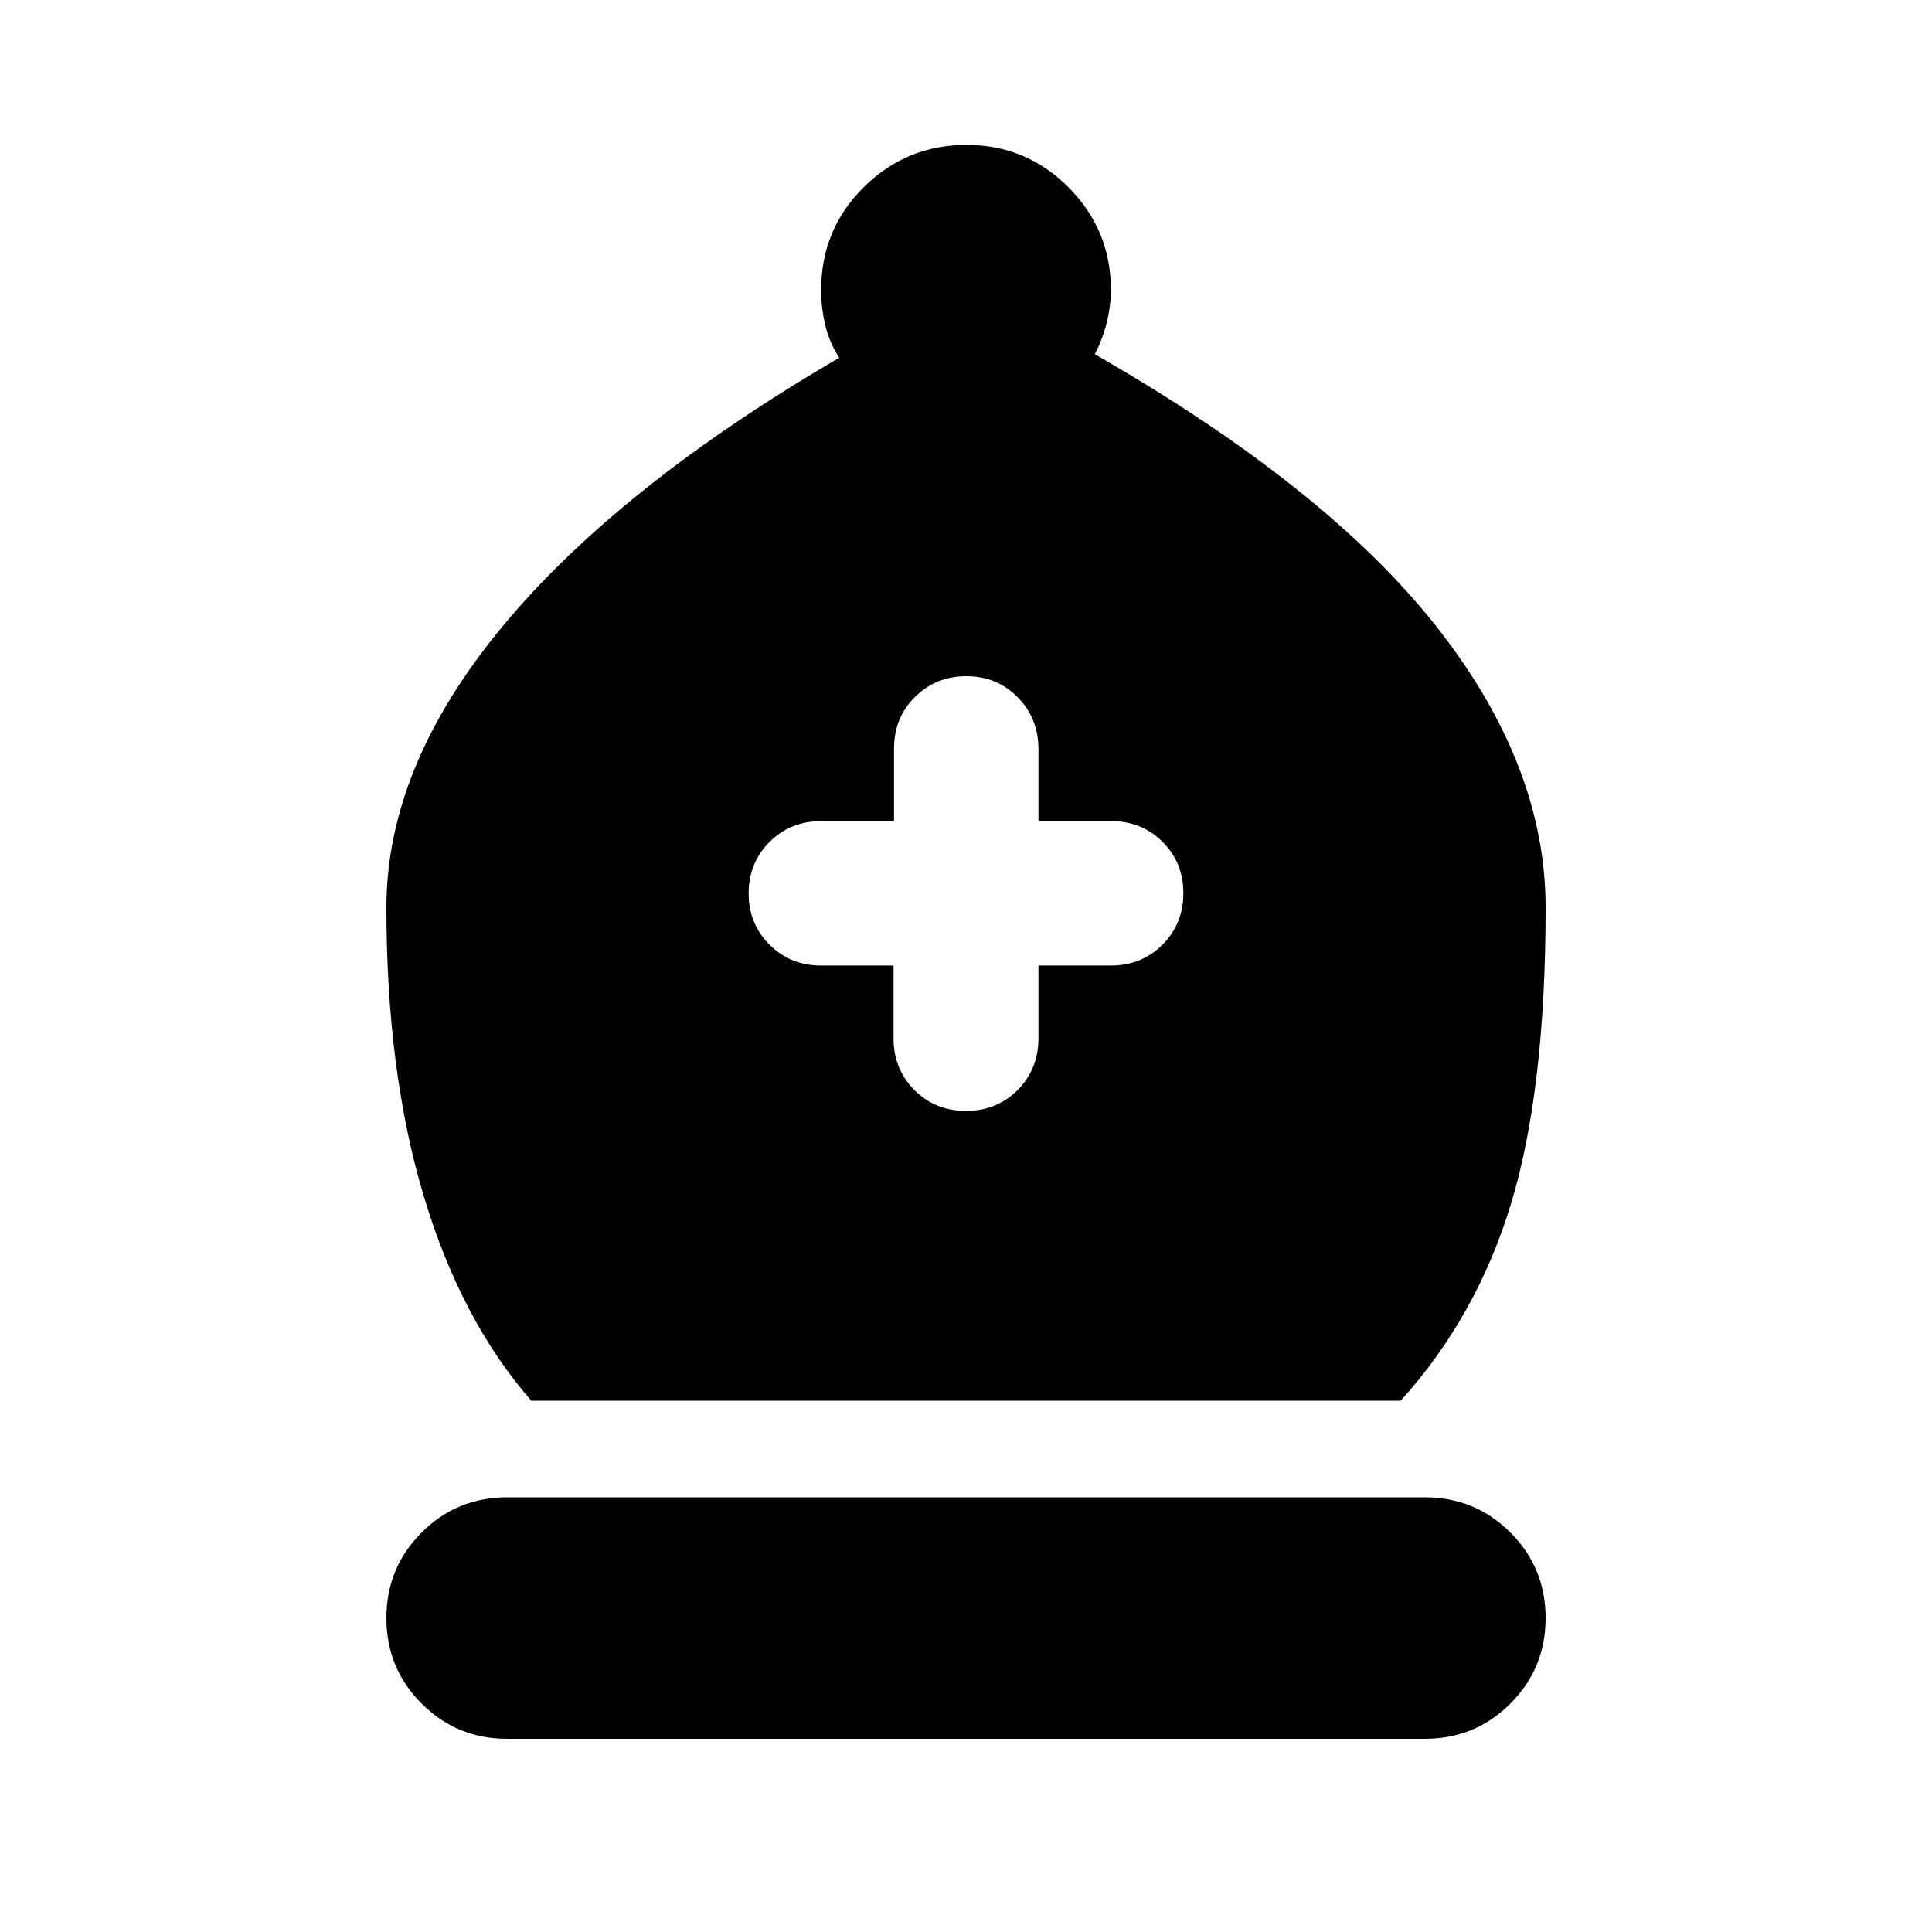 <svg xmlns="http://www.w3.org/2000/svg" height="20" viewBox="0 -960 960 960" width="20"><path d="M264-264q-35-40-53.5-101.87Q192-427.74 192-509q0-70 57.5-139.5T417-782.22q-5-7.78-7-16.5-2-8.72-2-16.98 0-30.3 21.21-51.3 21.21-21 51-21T531-866.85q21 21.15 21 50.85 0 7.76-2 16t-6 16q115 66 169.5 135T768-509q0 90-17 146.5T696-264H264ZM252-96q-25 0-42.5-17.5T192-156q0-25 17.5-42.5T252-216h456q25 0 42.5 17.5T768-156q0 25-17.5 42.5T708-96H252Zm192-384.23v36.11q0 15.35 10.35 25.74Q464.7-408 480-408q15.3 0 25.65-10.38Q516-428.77 516-444.12v-36.11h36q15.3 0 25.65-10.39Q588-501 588-516.21q0-15.21-10.35-25.5T552-552h-36v-35.79q0-15.21-10.29-25.71t-25.5-10.5q-15.21 0-25.59 10.35-10.39 10.35-10.39 25.65v36h-36.11q-15.35 0-25.74 10.35Q372-531.3 372-516q0 15 10.35 25.38 10.35 10.39 25.65 10.39h36Z"/></svg>
